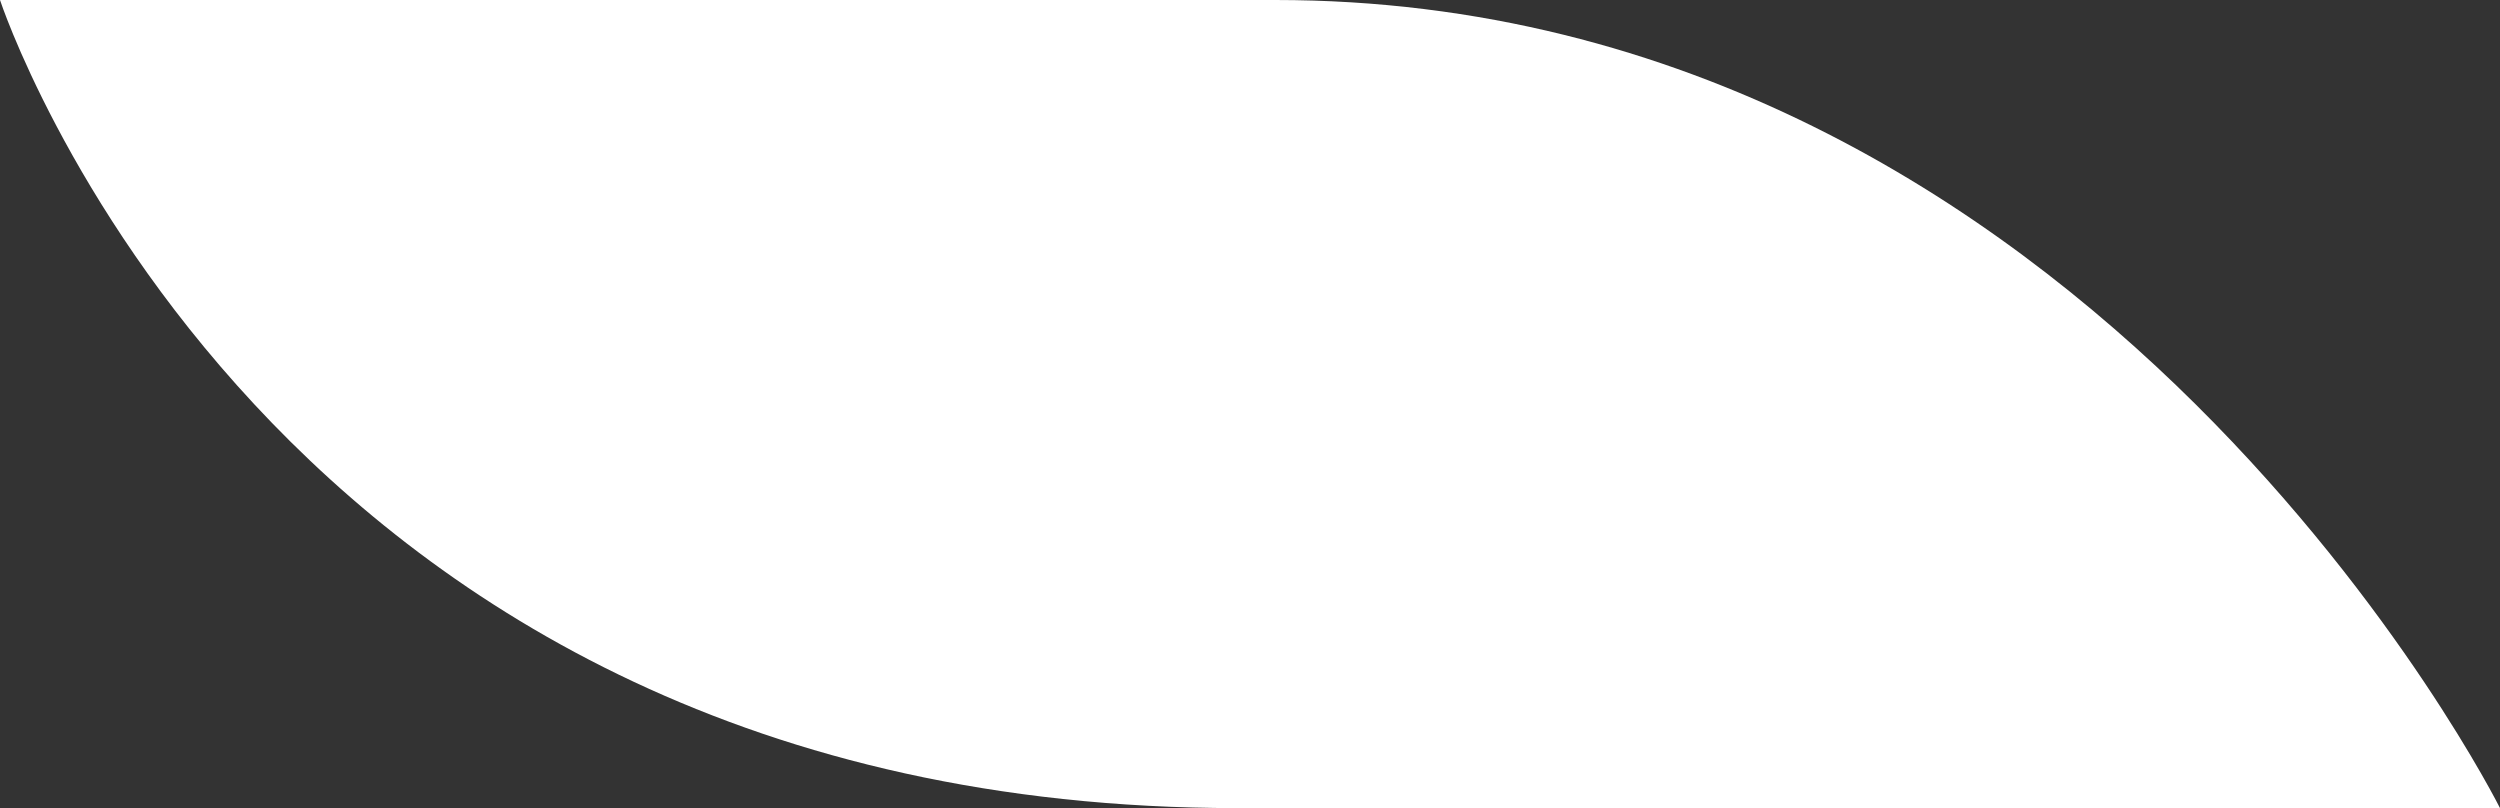 <?xml version="1.0" encoding="utf-8"?>
<!-- Generator: Adobe Illustrator 17.0.0, SVG Export Plug-In . SVG Version: 6.00 Build 0)  -->
<!DOCTYPE svg PUBLIC "-//W3C//DTD SVG 1.1//EN" "http://www.w3.org/Graphics/SVG/1.1/DTD/svg11.dtd">
<svg version="1.1" id="Layer_1" xmlns="http://www.w3.org/2000/svg" xmlns:xlink="http://www.w3.org/1999/xlink" x="0px" y="0px"
	 width="320px" height="103.438px" viewBox="0 0 320 103.438" enable-background="new 0 0 320 103.438" xml:space="preserve">
<rect x="0" y="0" width="320" height="103.438" fill="#333333" stroke="none"/>
<path fill="#FFFFFF" d="M0,0c0,0,33.93,103.438,158.381,103.438c124.45,0,161.619,0,161.619,0S268.275,0,163.229,0C58.182,0,0,0,0,0
	z"/>
</svg>
